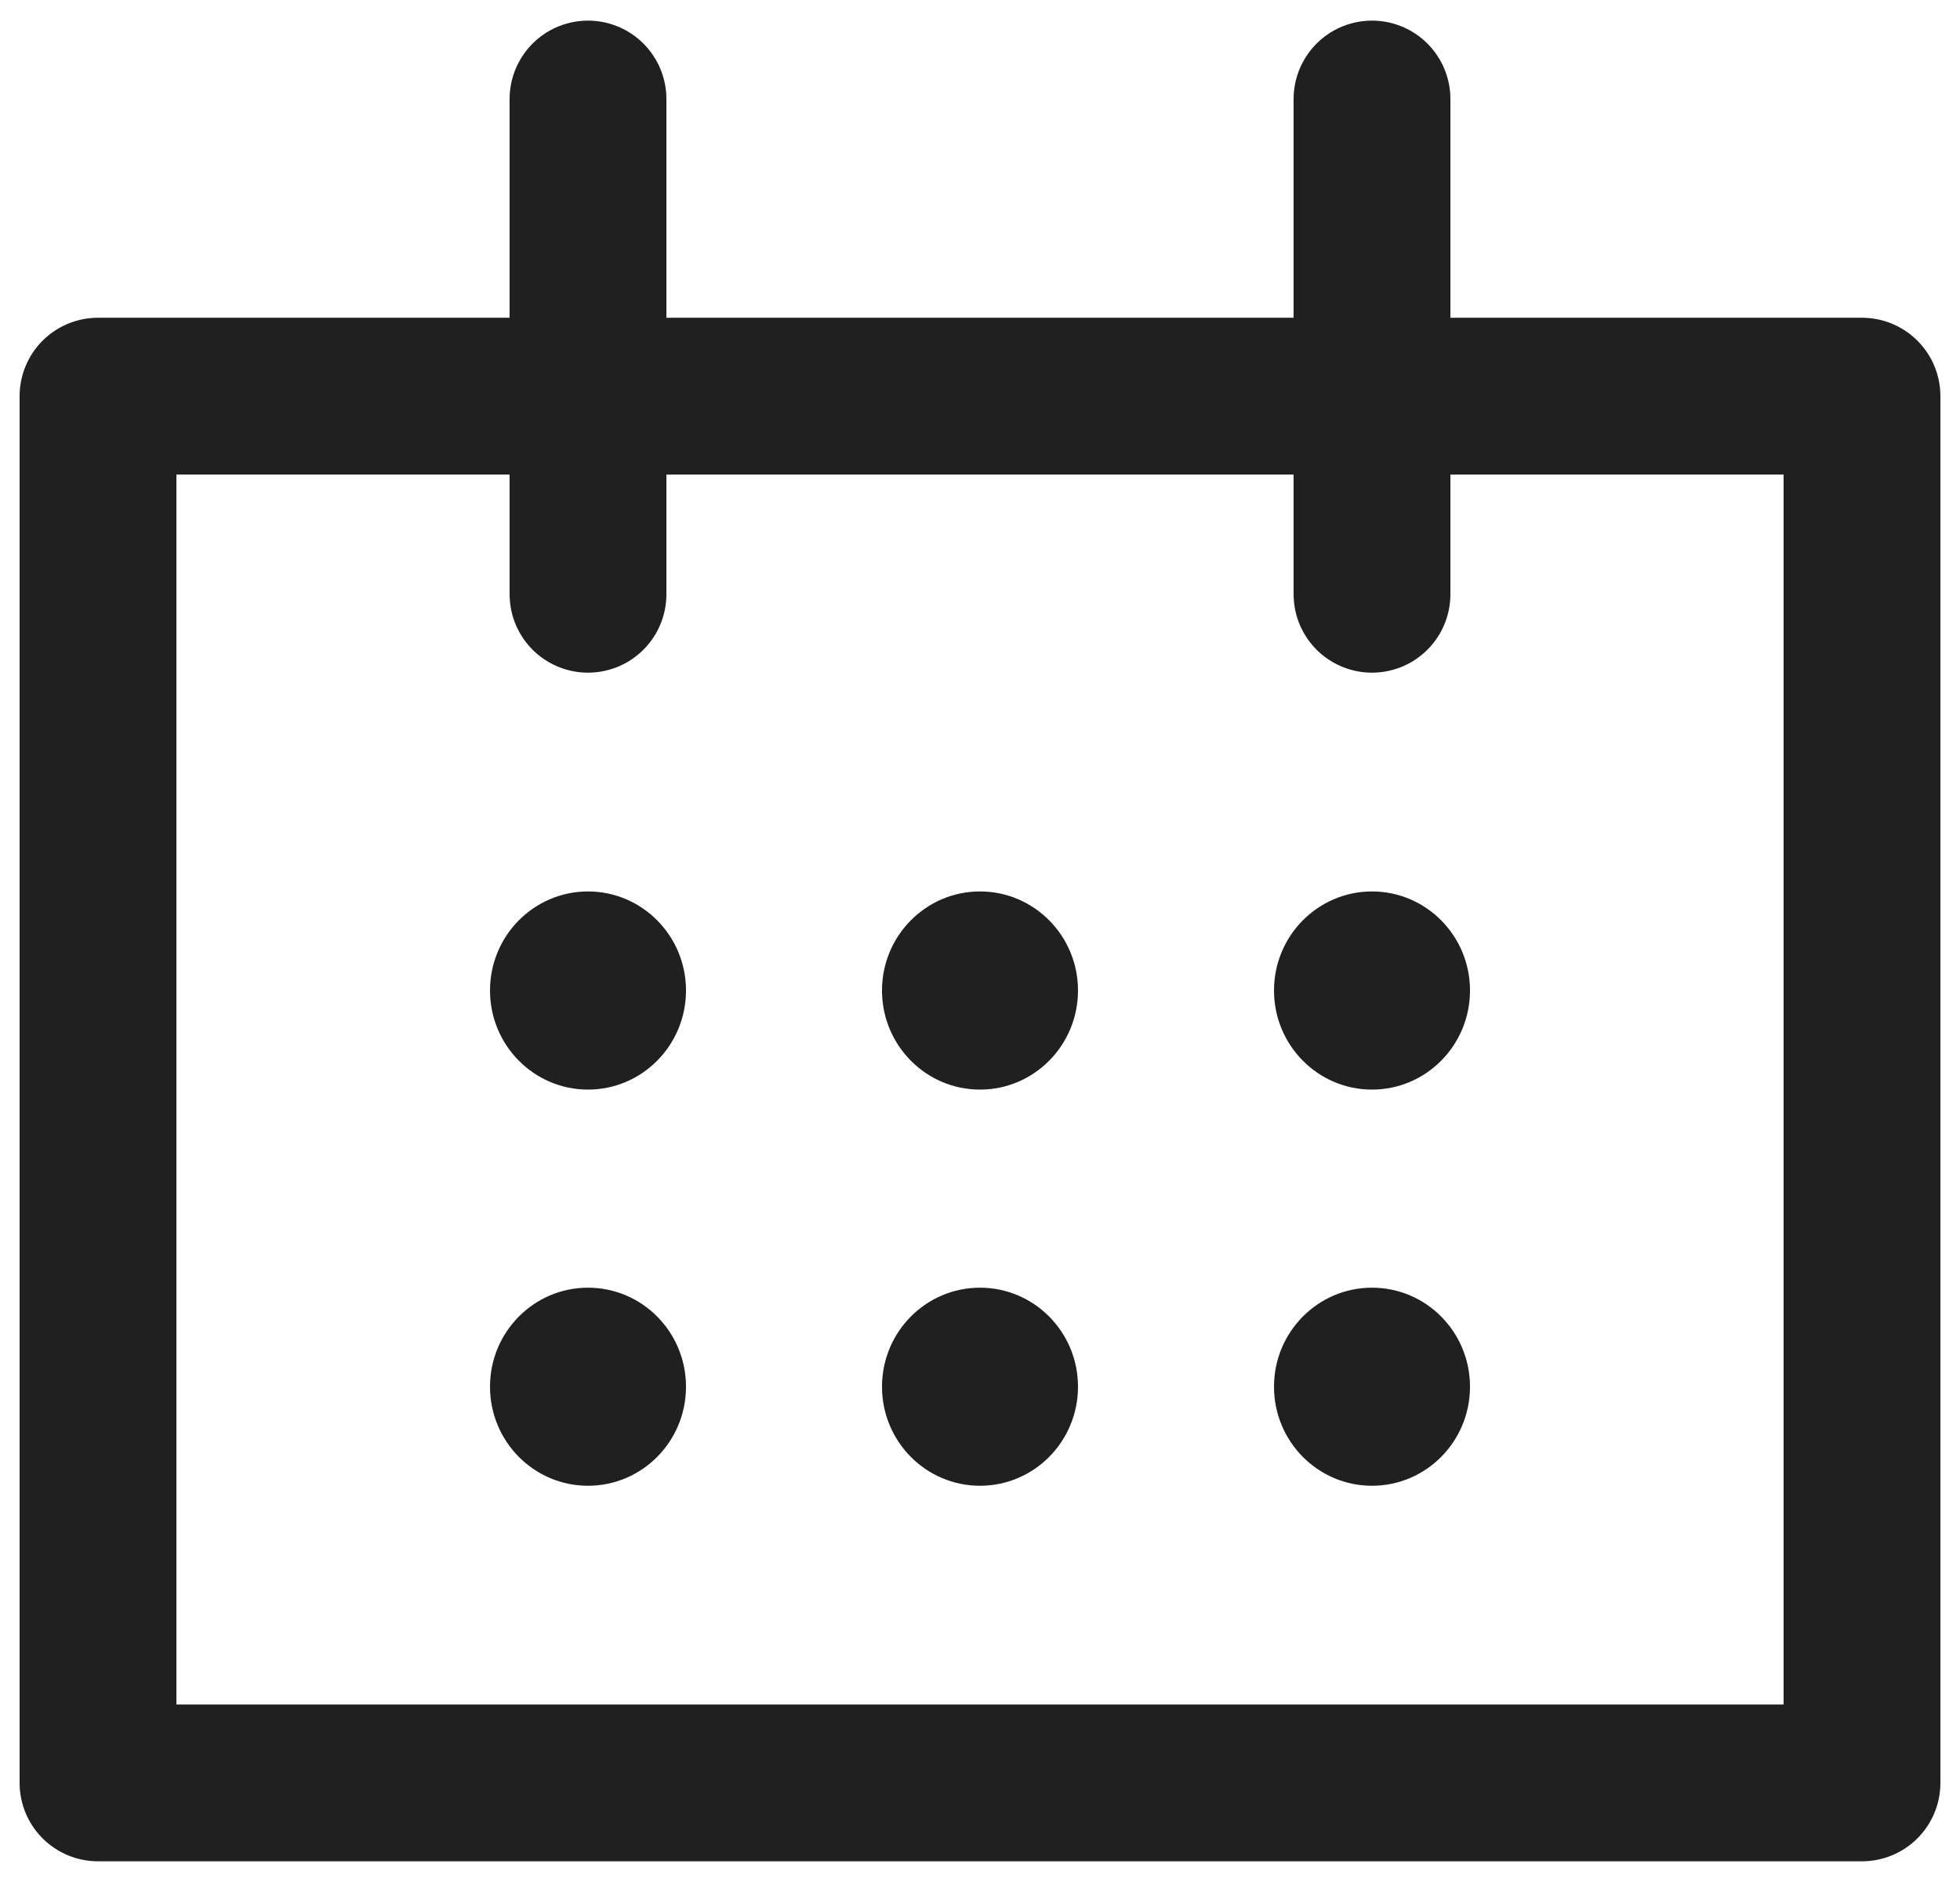 <svg width="25" height="24" viewBox="0 0 25 24" fill="none" xmlns="http://www.w3.org/2000/svg">
<g id="ic-calender_97644 1" clip-path="url(#clip0_176_1365)">
<g id="Icons">
<g id="24-px-Icons">
<g id="ic_calender">
<g id="Group">
<g id="Group_2">
<path id="Rectangle-3" d="M23.75 5.052H1.25V22.736H23.75V5.052Z" stroke="#202020" stroke-width="2" stroke-linecap="round" stroke-linejoin="round"/>
<path id="Line" d="M7.5 7.578V1.263" stroke="#202020" stroke-width="2" stroke-linecap="round" stroke-linejoin="round"/>
<path id="Line-Copy" d="M17.5 7.578V1.263" stroke="#202020" stroke-width="2" stroke-linecap="round" stroke-linejoin="round"/>
<path id="Oval-2" d="M7.5 13.895C8.19 13.895 8.75 13.329 8.75 12.631C8.75 11.934 8.19 11.368 7.5 11.368C6.81 11.368 6.25 11.934 6.25 12.631C6.25 13.329 6.81 13.895 7.5 13.895Z" fill="#202020"/>
<path id="Oval-2-Copy-3" d="M7.5 18.947C8.19 18.947 8.75 18.382 8.75 17.684C8.75 16.986 8.19 16.421 7.5 16.421C6.81 16.421 6.25 16.986 6.25 17.684C6.25 18.382 6.81 18.947 7.5 18.947Z" fill="#202020"/>
<path id="Oval-2-Copy" d="M12.5 13.895C13.19 13.895 13.75 13.329 13.75 12.631C13.75 11.934 13.19 11.368 12.5 11.368C11.81 11.368 11.25 11.934 11.25 12.631C11.25 13.329 11.81 13.895 12.5 13.895Z" fill="#202020"/>
<path id="Oval-2-Copy-4" d="M12.5 18.947C13.19 18.947 13.75 18.382 13.75 17.684C13.75 16.986 13.19 16.421 12.5 16.421C11.81 16.421 11.25 16.986 11.25 17.684C11.25 18.382 11.81 18.947 12.5 18.947Z" fill="#202020"/>
<path id="Oval-2-Copy-2" d="M17.5 13.895C18.19 13.895 18.75 13.329 18.75 12.631C18.75 11.934 18.19 11.368 17.5 11.368C16.81 11.368 16.25 11.934 16.25 12.631C16.25 13.329 16.81 13.895 17.5 13.895Z" fill="#202020"/>
<path id="Oval-2-Copy-5" d="M17.5 18.947C18.19 18.947 18.75 18.382 18.75 17.684C18.75 16.986 18.19 16.421 17.5 16.421C16.81 16.421 16.25 16.986 16.25 17.684C16.25 18.382 16.81 18.947 17.5 18.947Z" fill="#202020"/>
</g>
</g>
</g>
</g>
</g>
</g>
<defs>
<clipPath id="clip0_176_1365">
<rect width="25" height="24" fill="white"/>
</clipPath>
</defs>
</svg>

